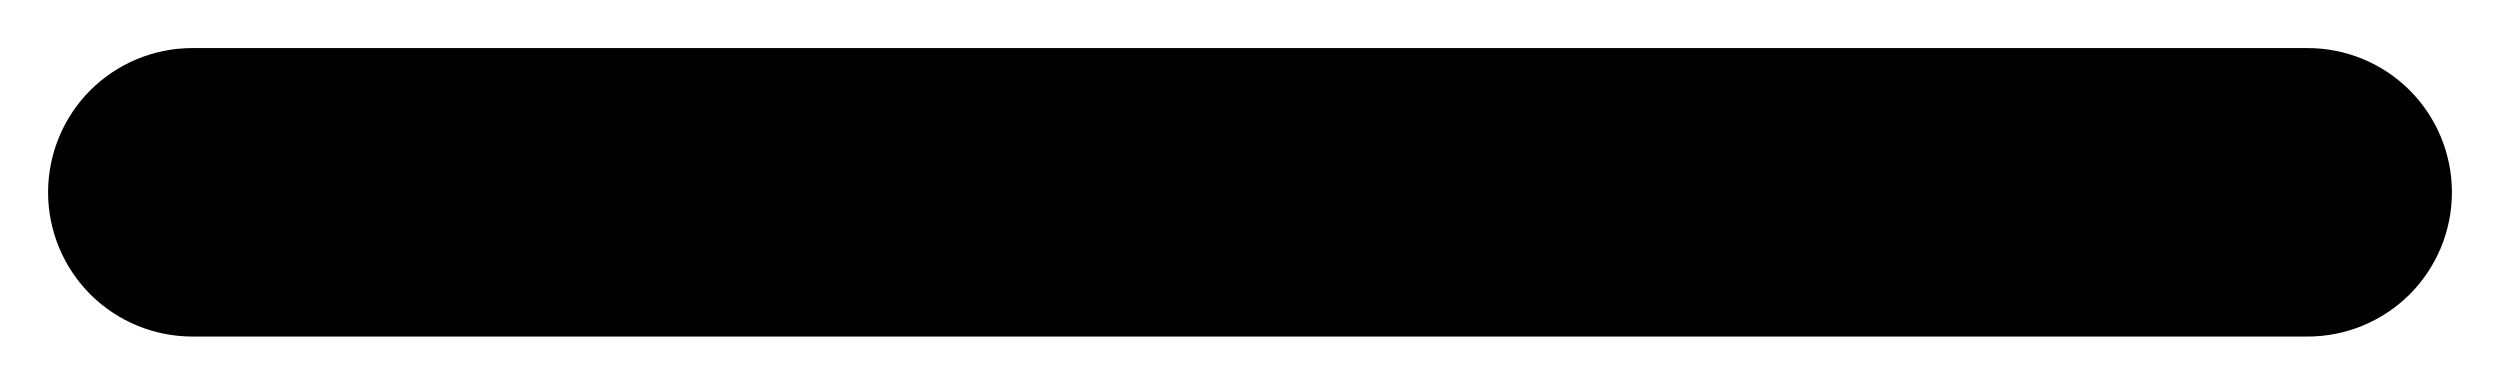 <svg width="26" height="4" viewBox="0 0 26 4" fill="none" xmlns="http://www.w3.org/2000/svg">
<path d="M25.5 2C25.5 2.398 25.342 2.779 25.061 3.061C24.779 3.342 24.398 3.5 24 3.5H2C1.602 3.5 1.221 3.342 0.939 3.061C0.658 2.779 0.5 2.398 0.5 2C0.5 1.602 0.658 1.221 0.939 0.939C1.221 0.658 1.602 0.5 2 0.5H24C24.398 0.5 24.779 0.658 25.061 0.939C25.342 1.221 25.5 1.602 25.5 2Z" fill="black"/>
</svg>
